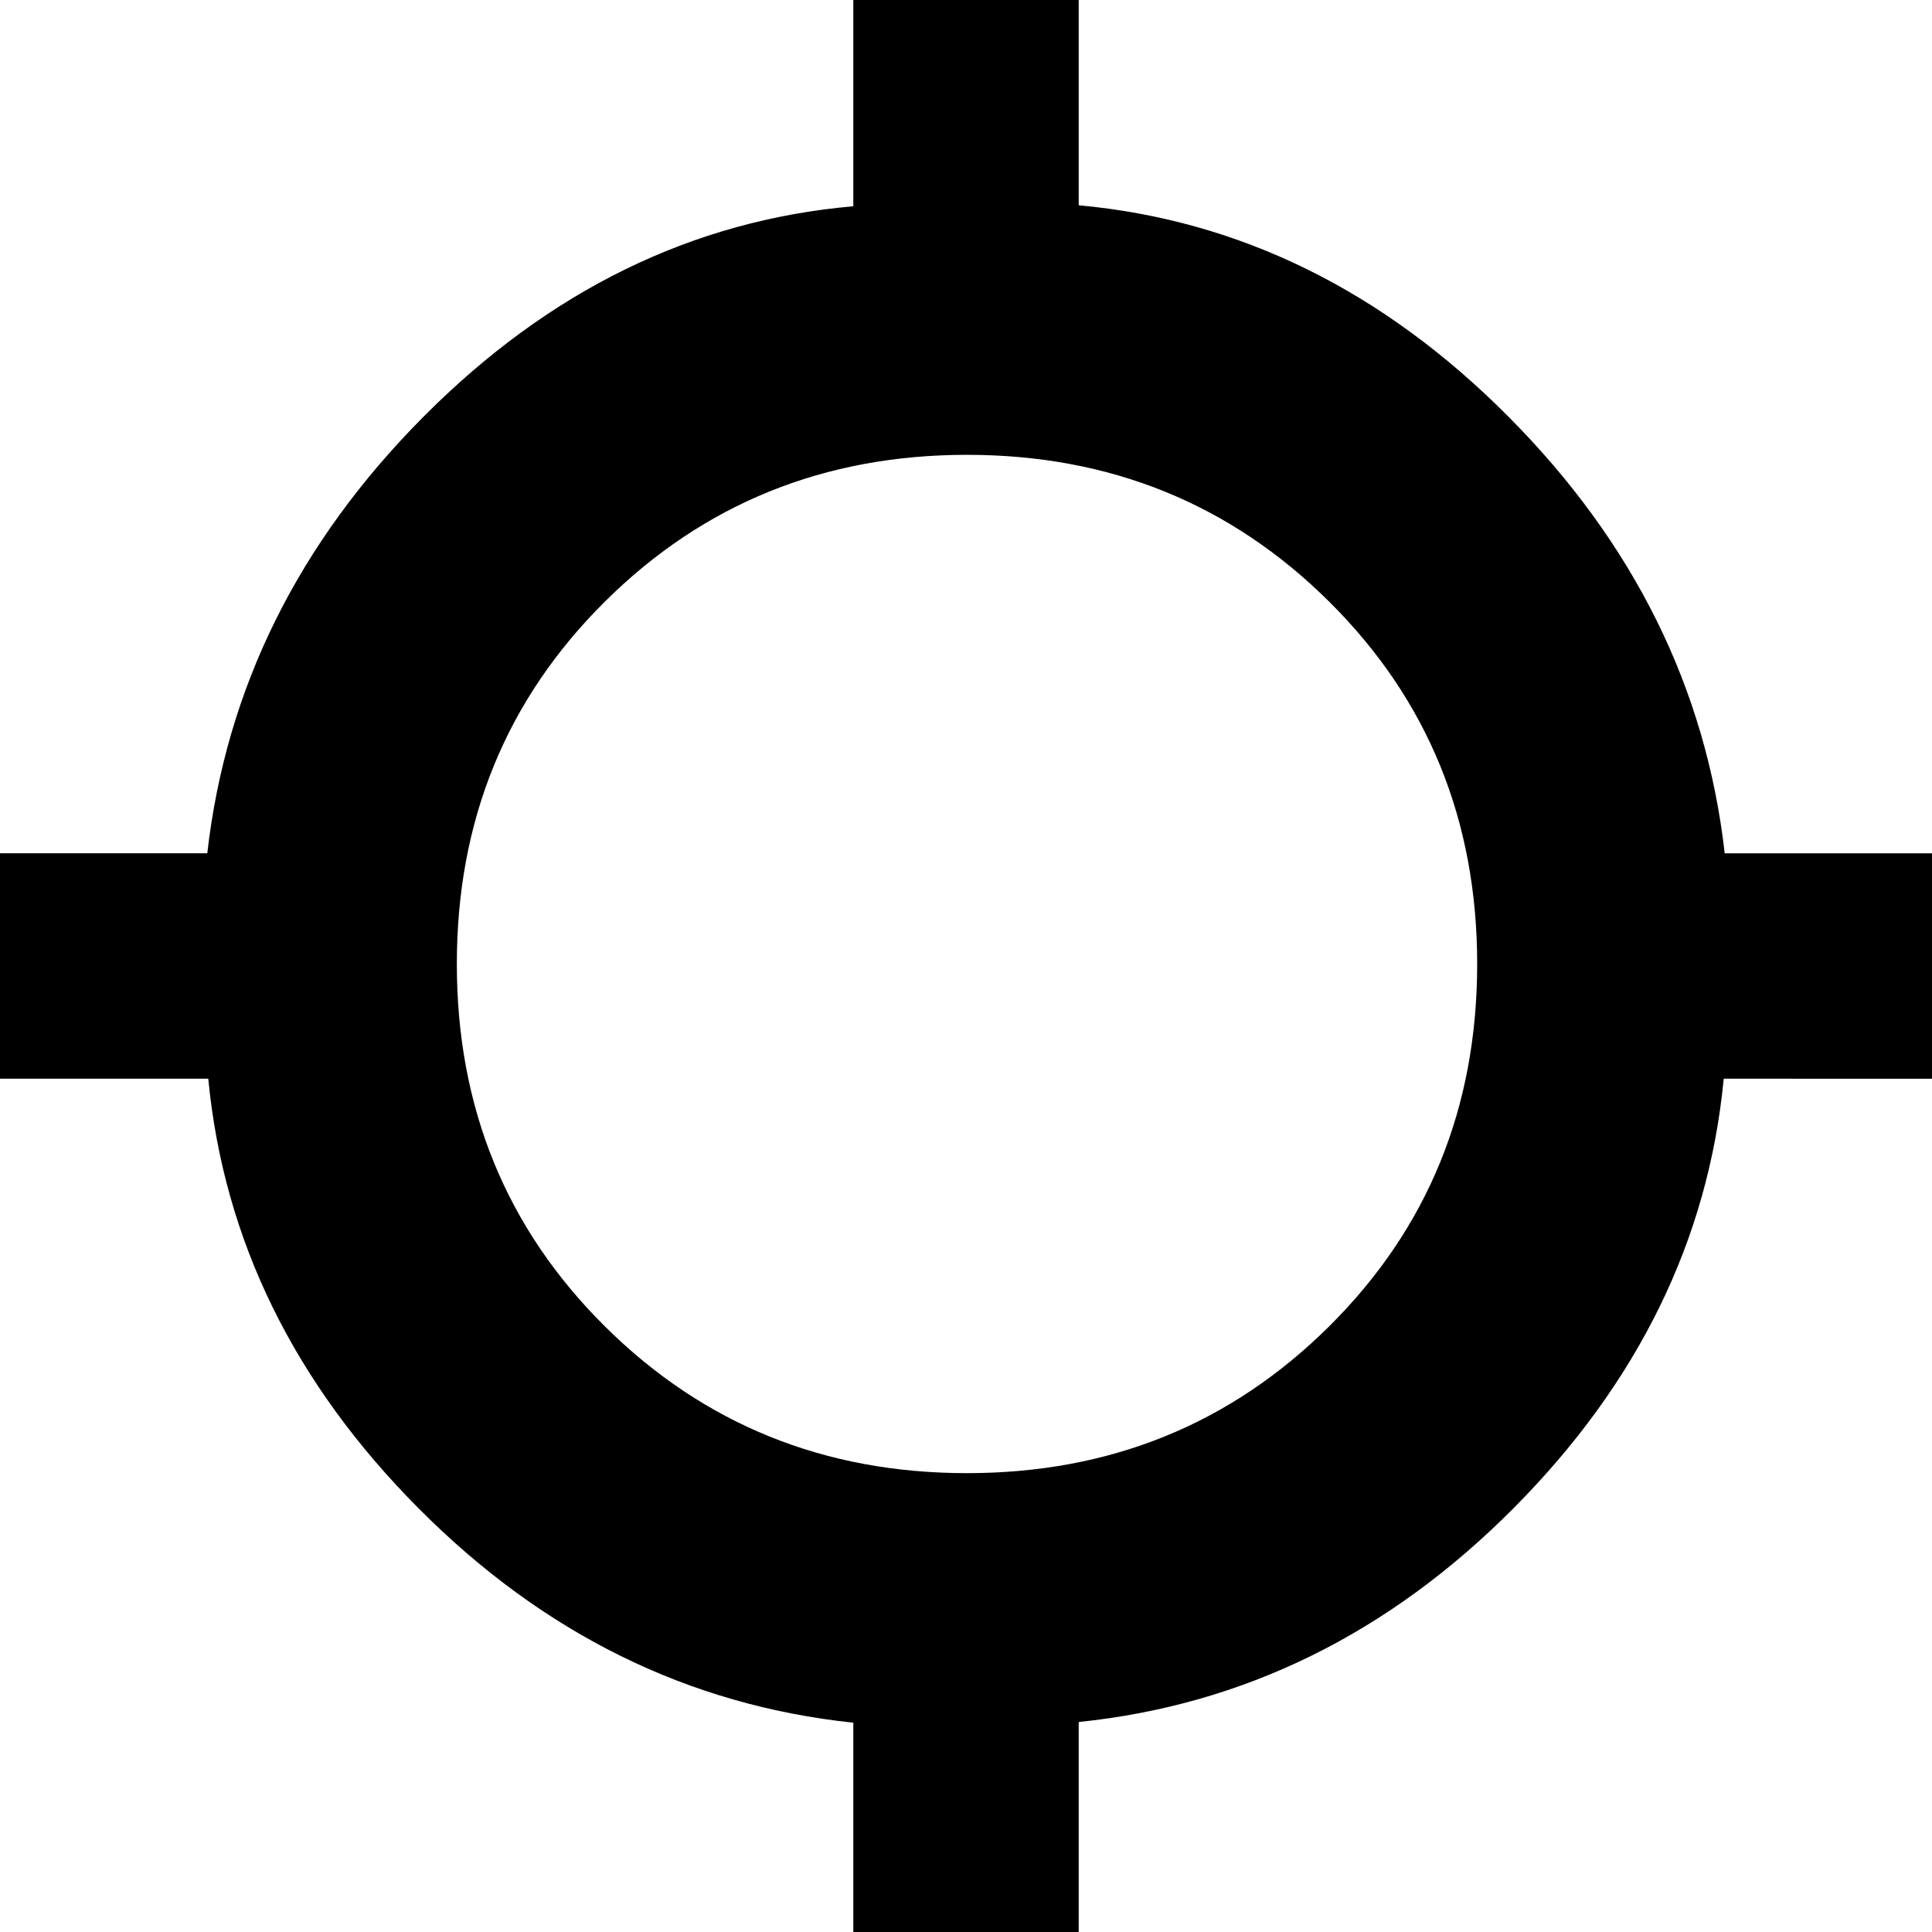 <svg xmlns="http://www.w3.org/2000/svg" height="20" viewBox="0 -960 960 960" width="20"><path d="M424 0v-104q-123-13-216-106.5T103.49-424H0v-112h103q14-123 107.5-217T424-857.51V-961h112v103q120 11 213.5 105T857-536h103v112H856.51Q845-304 752-210.5T536-104.34V0H424Zm56.5-228q106.5 0 180-73T734-481q0-107-73.5-180t-180-73q-106.5 0-180 73T227-481q0 107 73.5 180t180 73Z"/></svg>